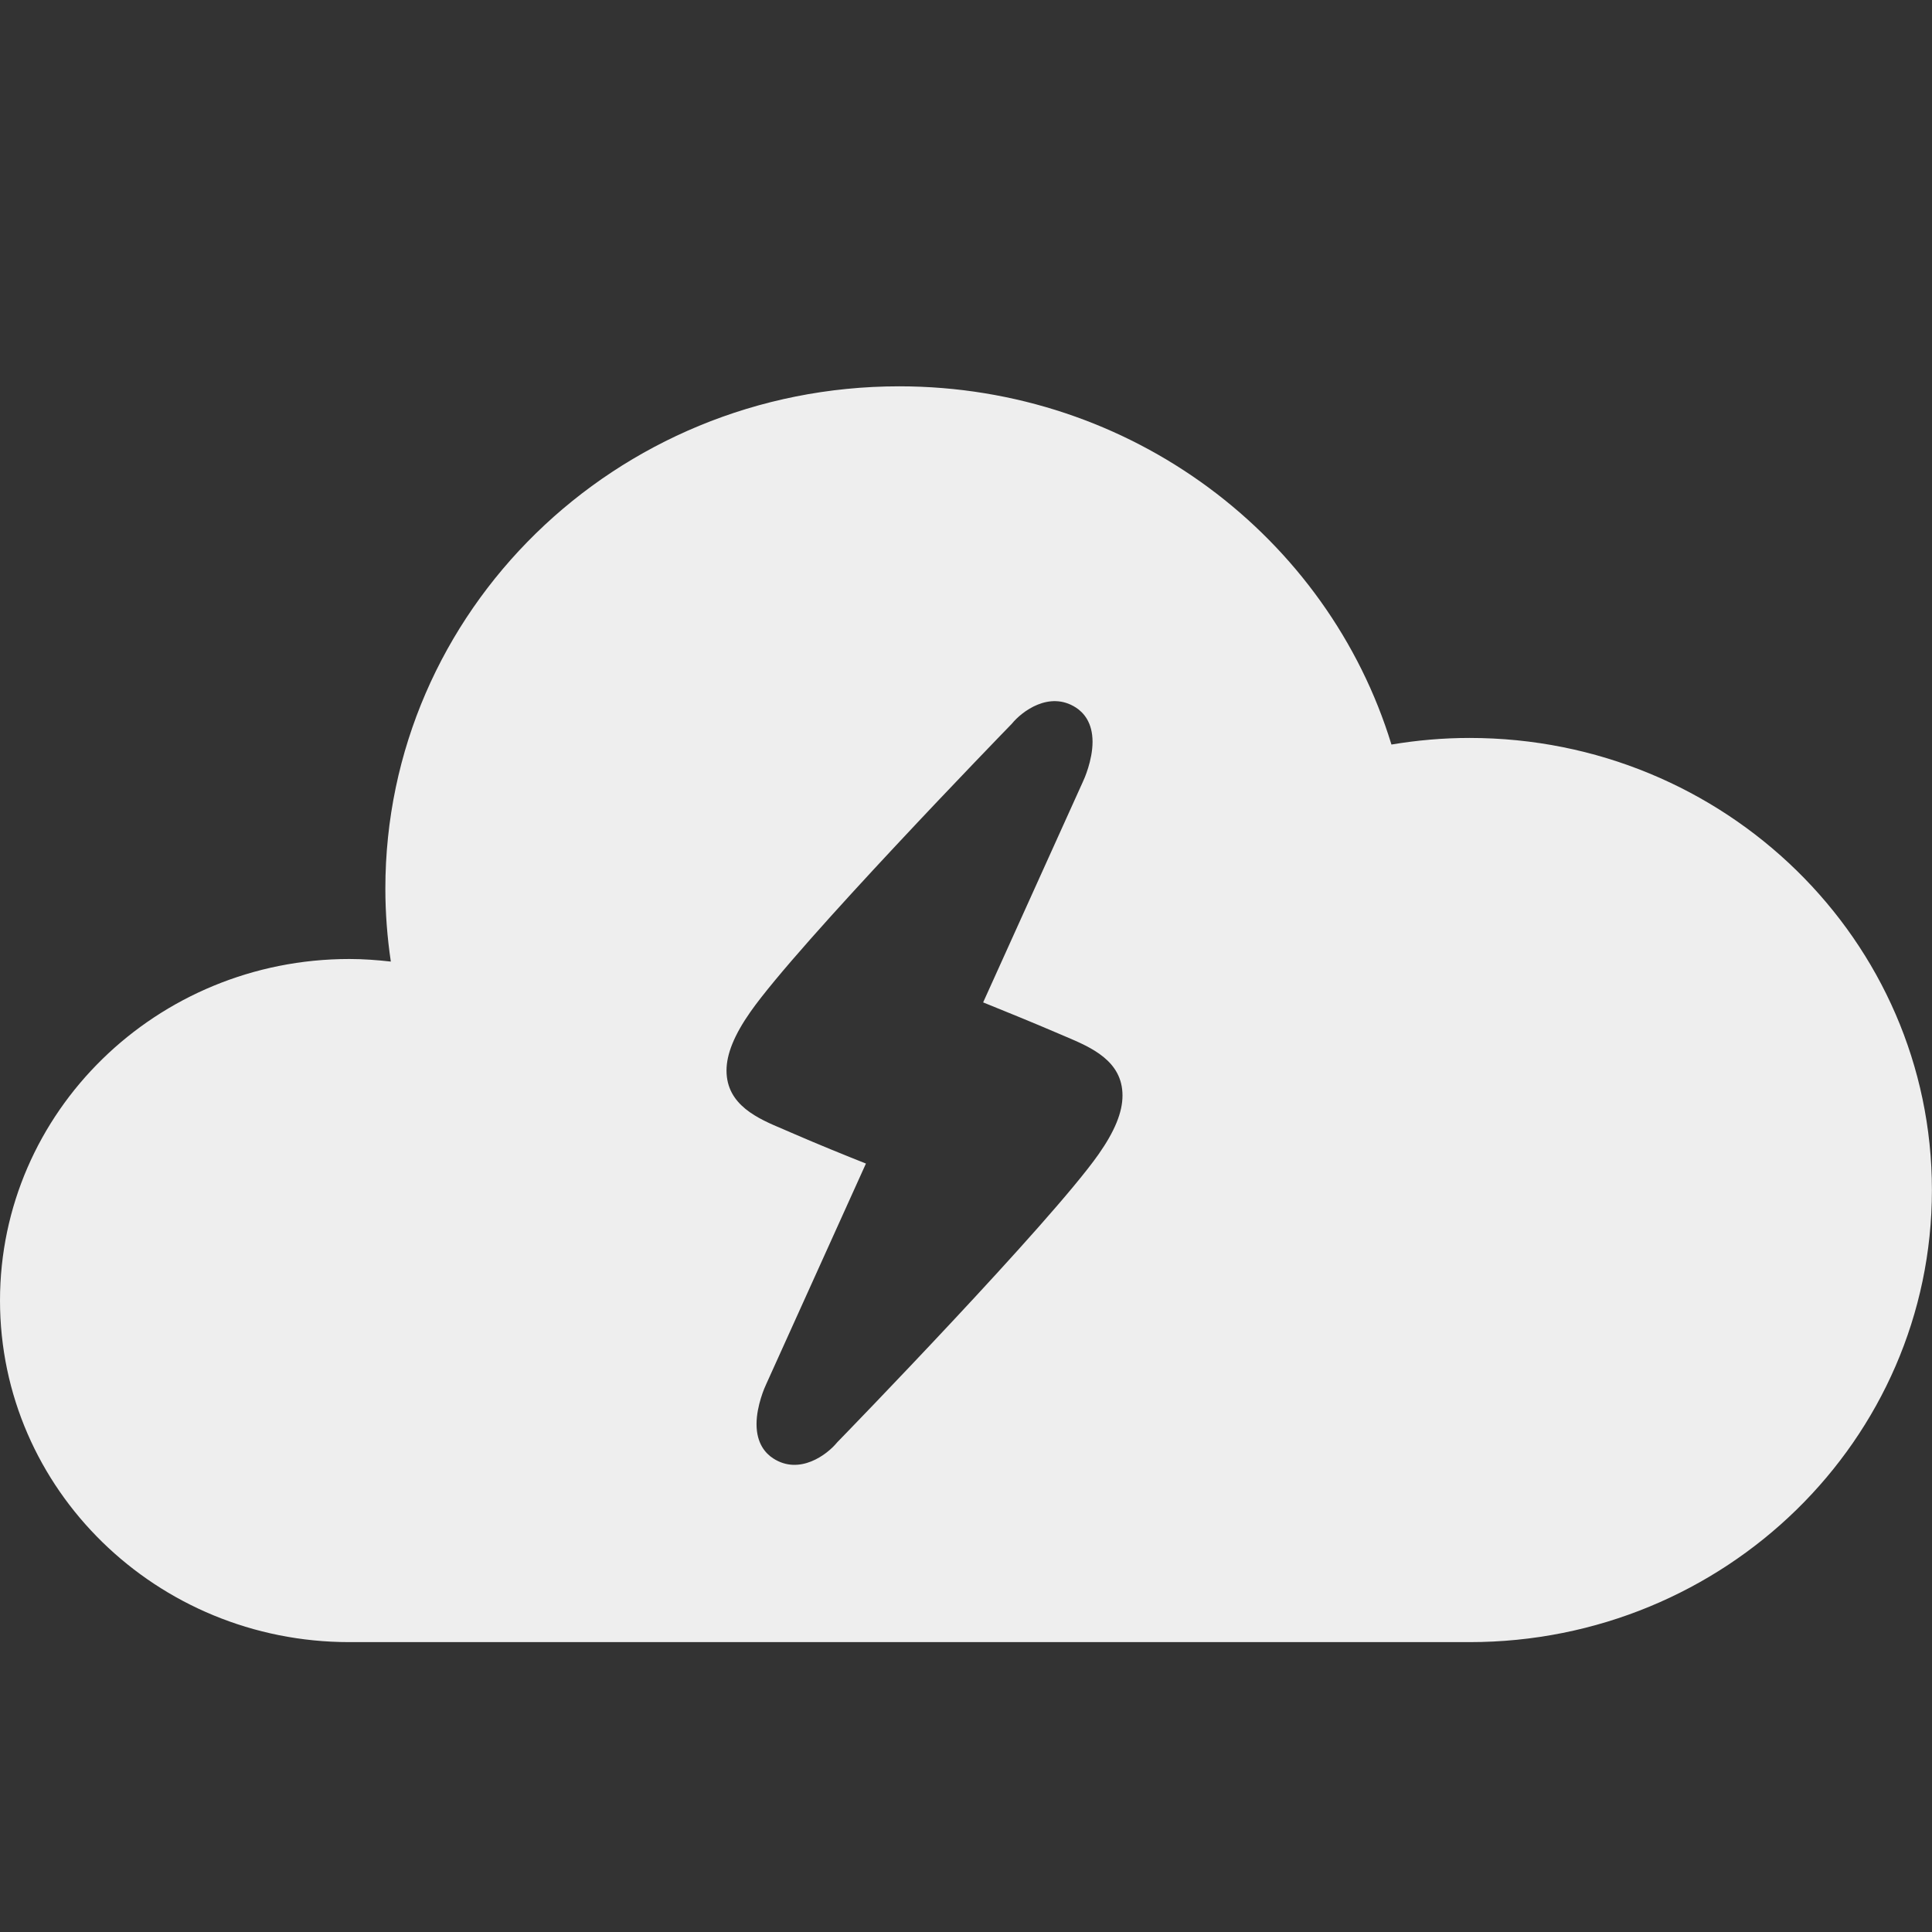 <?xml version="1.0" encoding="utf-8"?>
<!-- Generated by IcoMoon.io -->
<!DOCTYPE svg PUBLIC "-//W3C//DTD SVG 1.1//EN" "http://www.w3.org/Graphics/SVG/1.1/DTD/svg11.dtd">
<svg version="1.1" xmlns="http://www.w3.org/2000/svg" xmlns:xlink="http://www.w3.org/1999/xlink" width="24" height="24" viewBox="0 0 24 24">
	<rect x="0" y="0" width="24" height="24" fill="#333333" stroke="none"/>
	<path d="M18.256 9.167c-0.33 0-0.655 0.029-0.971 0.082-0.787-2.574-3.226-4.45-6.115-4.45-3.526 0-6.383 2.794-6.383 6.24 0 0.307 0.024 0.61 0.068 0.906-0.169-0.019-0.34-0.032-0.515-0.032-2.396 0-4.34 1.901-4.34 4.243 0 2.344 1.944 4.243 4.34 4.243h13.915c3.174 0 5.744-2.515 5.744-5.616 0-3.101-2.572-5.616-5.744-5.616zM13.646 14.34c-0.594 0.845-3.138 3.467-3.246 3.577-0.125 0.154-0.469 0.412-0.796 0.199-0.094-0.061-0.206-0.184-0.206-0.425 0-0.232 0.106-0.468 0.119-0.494l1.24-2.743c-0.233-0.092-0.632-0.254-0.943-0.39l-0.083-0.036c-0.314-0.132-0.706-0.299-0.706-0.73 0-0.205 0.098-0.445 0.299-0.731 0.594-0.845 3.138-3.466 3.246-3.577 0.125-0.154 0.468-0.412 0.796-0.2 0.094 0.061 0.206 0.184 0.206 0.425 0 0.232-0.106 0.468-0.119 0.494l-1.24 2.743c0.233 0.094 0.632 0.256 0.943 0.39l0.082 0.035c0.314 0.133 0.706 0.3 0.706 0.731 0.001 0.208-0.097 0.446-0.298 0.732z" fill="#eeeeee" />
</svg>
